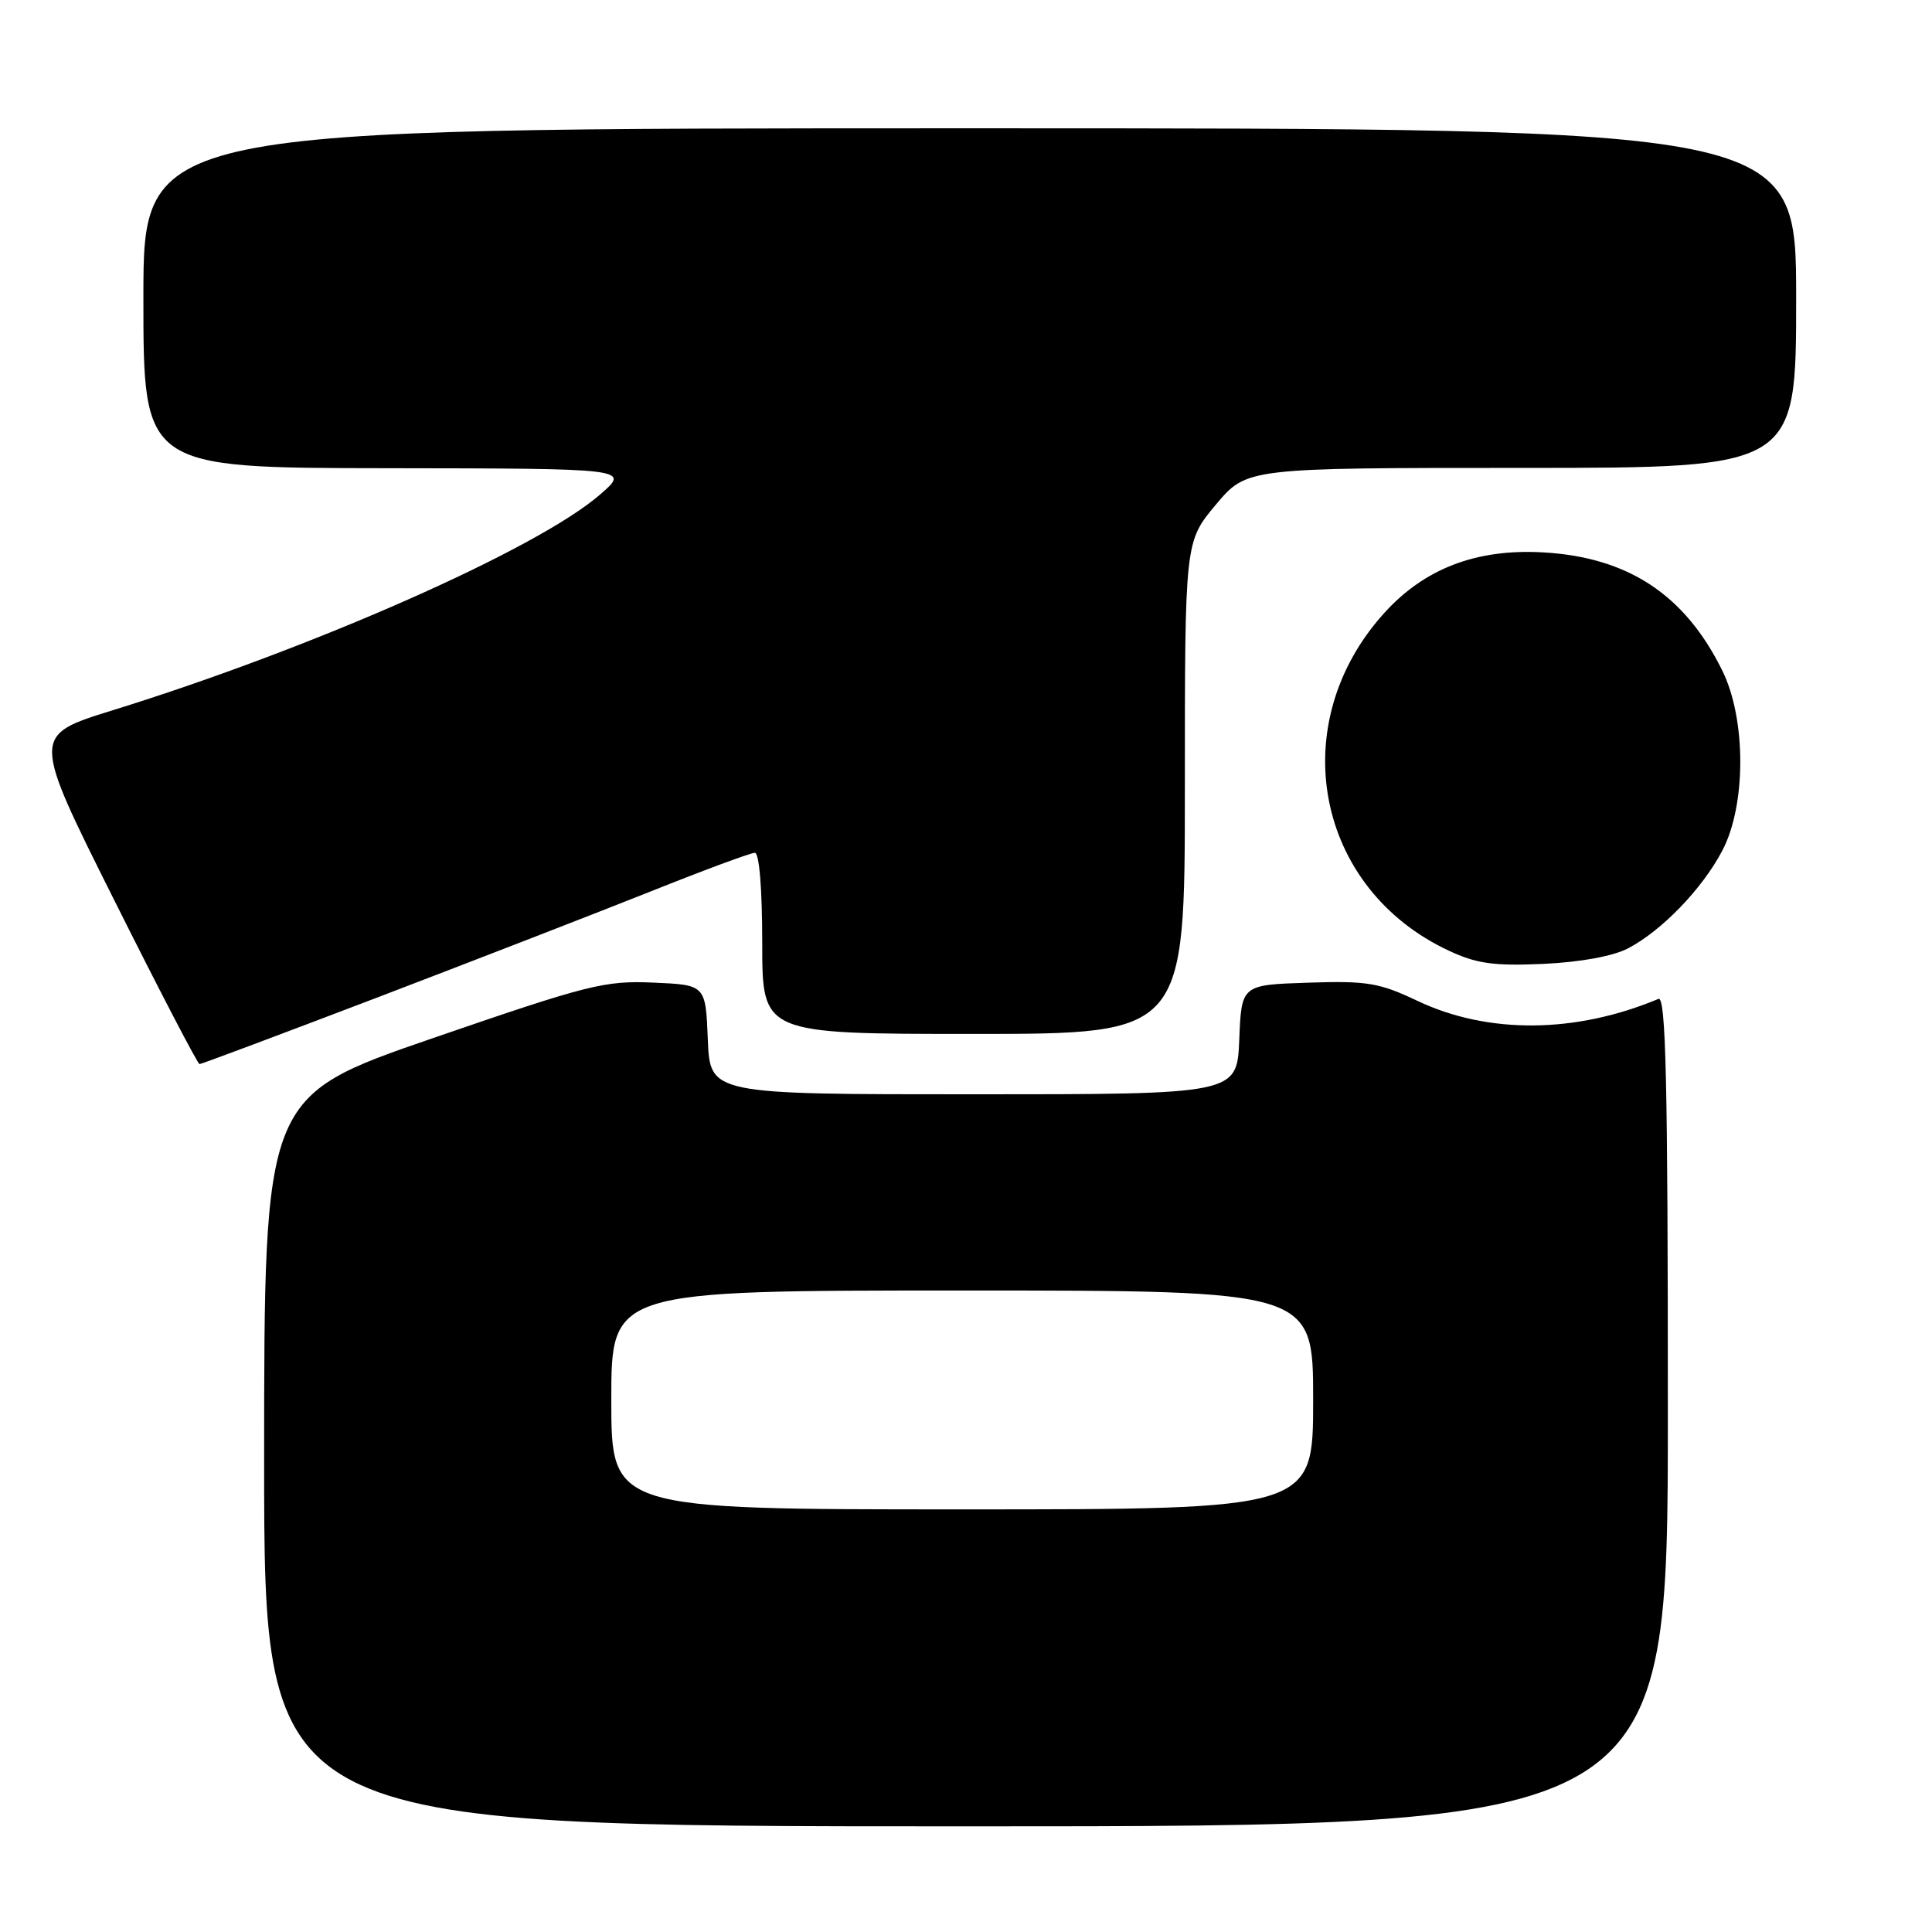 <?xml version="1.0" encoding="UTF-8" standalone="no"?>
<!DOCTYPE svg PUBLIC "-//W3C//DTD SVG 1.1//EN" "http://www.w3.org/Graphics/SVG/1.1/DTD/svg11.dtd" >
<svg xmlns="http://www.w3.org/2000/svg" xmlns:xlink="http://www.w3.org/1999/xlink" version="1.1" viewBox="0 0 256 256">
 <g >
 <path fill="currentColor"
d=" M 221.00 186.92 C 221.00 143.24 220.74 131.94 219.75 132.36 C 208.77 136.96 197.16 137.05 187.82 132.62 C 182.76 130.22 181.17 129.95 173.32 130.21 C 164.50 130.50 164.50 130.50 164.21 137.75 C 163.91 145.00 163.91 145.00 129.00 145.00 C 94.09 145.00 94.09 145.00 93.79 137.75 C 93.50 130.50 93.50 130.50 86.55 130.20 C 80.12 129.92 77.97 130.46 57.30 137.58 C 35.00 145.26 35.00 145.26 35.00 193.63 C 35.00 242.00 35.00 242.00 128.00 242.00 C 221.00 242.00 221.00 242.00 221.00 186.92 Z  M 50.19 132.10 C 63.01 127.20 79.24 120.90 86.27 118.10 C 93.29 115.29 99.48 113.00 100.02 113.00 C 100.61 113.00 101.00 117.80 101.00 125.00 C 101.00 137.00 101.00 137.00 129.00 137.00 C 157.00 137.00 157.00 137.00 157.00 104.39 C 157.00 71.78 157.00 71.78 161.09 66.89 C 165.19 62.00 165.19 62.00 201.59 62.00 C 238.00 62.00 238.00 62.00 238.00 39.50 C 238.00 17.00 238.00 17.00 128.50 17.00 C 19.00 17.00 19.00 17.00 19.00 39.50 C 19.00 62.00 19.00 62.00 51.25 62.04 C 83.50 62.08 83.50 62.08 79.50 65.54 C 71.20 72.75 41.48 85.89 14.85 94.14 C 4.21 97.44 4.21 97.44 15.11 119.22 C 21.10 131.20 26.20 141.00 26.44 141.00 C 26.68 141.00 37.37 136.99 50.19 132.10 Z  M 215.73 125.66 C 220.20 123.32 225.56 117.77 228.21 112.72 C 231.39 106.69 231.39 95.31 228.22 88.87 C 223.25 78.78 215.71 73.82 204.42 73.19 C 195.61 72.70 188.73 75.34 183.40 81.25 C 170.11 95.96 174.30 117.74 192.00 125.98 C 195.68 127.70 197.96 128.01 204.50 127.72 C 209.44 127.49 213.74 126.70 215.73 125.66 Z  M 81.00 185.50 C 81.00 171.00 81.00 171.00 127.50 171.00 C 174.00 171.00 174.00 171.00 174.00 185.50 C 174.00 200.00 174.00 200.00 127.50 200.00 C 81.00 200.00 81.00 200.00 81.00 185.50 Z "/>
</g>
</svg>